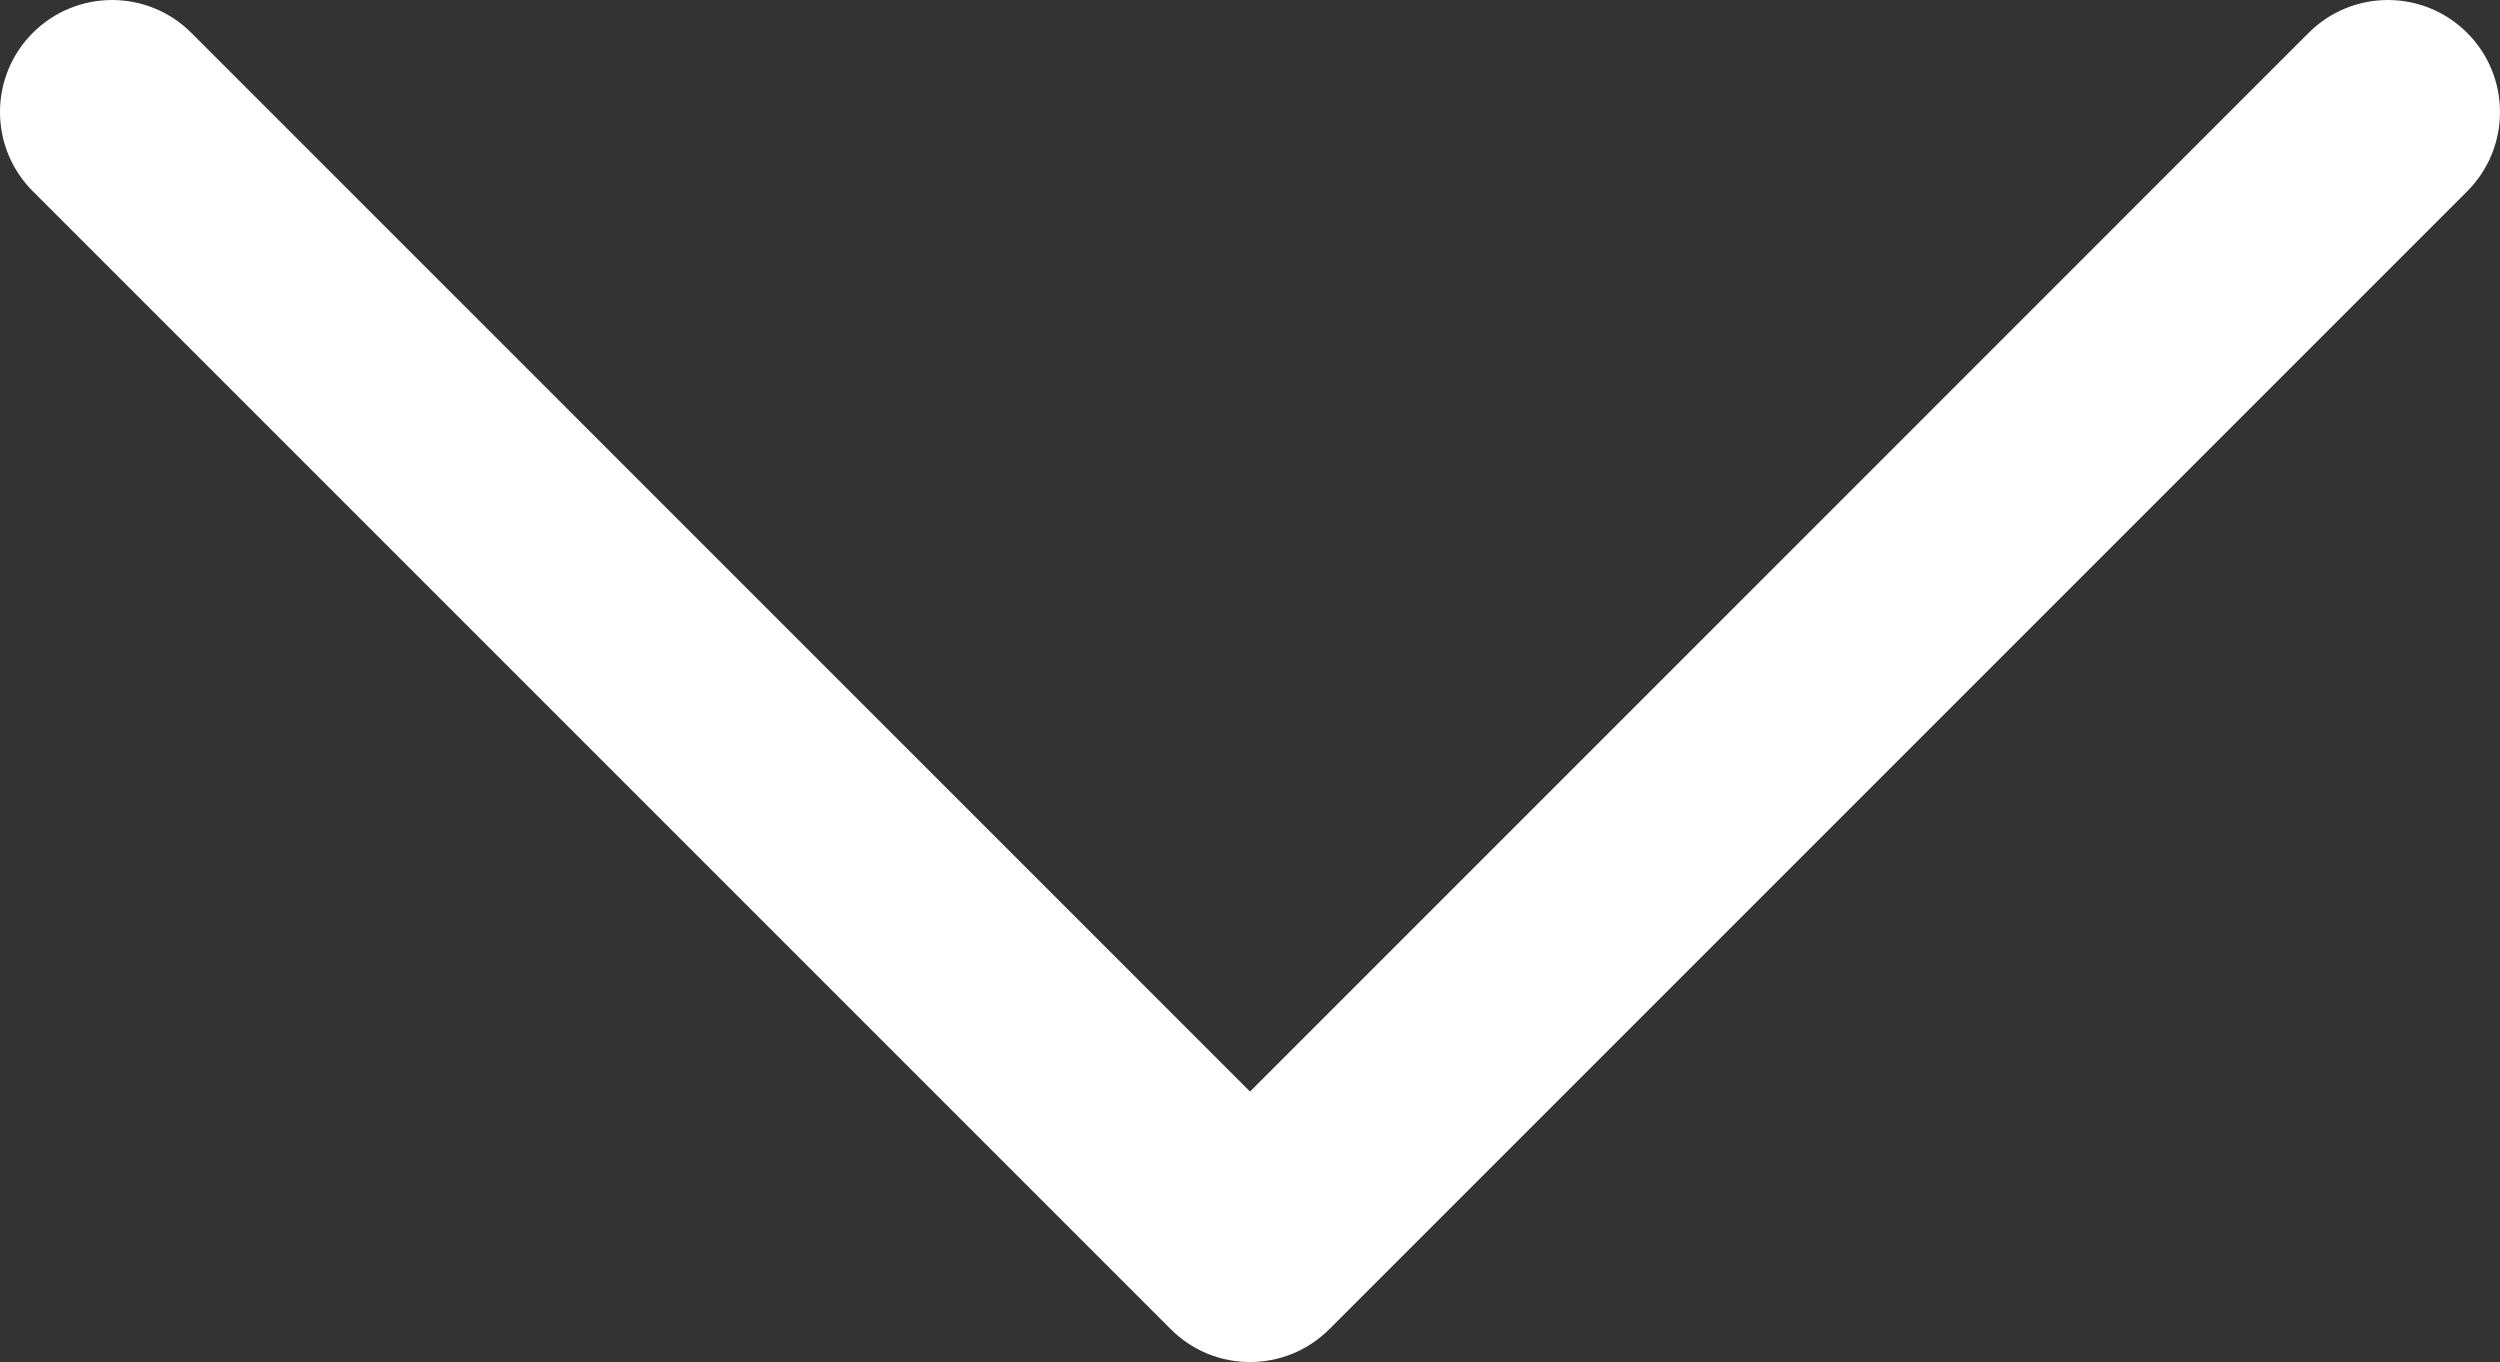 <?xml version="1.0" encoding="UTF-8" standalone="no"?>
<svg
   xmlns:dc="http://purl.org/dc/elements/1.1/"
   xmlns:cc="http://creativecommons.org/ns#"
   xmlns:rdf="http://www.w3.org/1999/02/22-rdf-syntax-ns#"
   xmlns:svg="http://www.w3.org/2000/svg"
   xmlns="http://www.w3.org/2000/svg"
   xmlns:sodipodi="http://sodipodi.sourceforge.net/DTD/sodipodi-0.dtd"
   xmlns:inkscape="http://www.inkscape.org/namespaces/inkscape"
   version="1.1"
   x="0px"
   y="0px"
   viewBox="0 0 44.626 24.313"
   enable-background="new 0 0 100 100"
   xml:space="preserve"
   id="svg2"
   inkscape:version="0.91 r13725"
   sodipodi:docname="noun_70936_cc.svg"
   width="44.626"
   height="24.313"><rect x="0" y="0" width="44.626" height="24.313" fill="#333333" stroke="none"/><defs
     id="defs12" /><sodipodi:namedview
     pagecolor="#ffffff"
     bordercolor="#666666"
     borderopacity="1"
     objecttolerance="10"
     gridtolerance="10"
     guidetolerance="10"
     inkscape:pageopacity="0"
     inkscape:pageshadow="2"
     inkscape:window-width="640"
     inkscape:window-height="480"
     id="namedview10"
     showgrid="false"
     fit-margin-top="0"
     fit-margin-left="0"
     fit-margin-right="0"
     fit-margin-bottom="0"
     inkscape:zoom="1.888"
     inkscape:cx="22.042125"
     inkscape:cy="2.5"
     inkscape:window-x="696"
     inkscape:window-y="264"
     inkscape:window-maximized="0"
     inkscape:current-layer="svg2" /><path
     d="m 41.211,0.586 -18.898,18.899 -18.898,-18.899 c -0.781,-0.781 -2.047,-0.781 -2.829,0 -0.782,0.781 -0.781,2.047 0,2.828 l 20.312,20.312 c 0.391,0.392 0.903,0.587 1.415,0.587 0.512,0 1.024,-0.195 1.415,-0.586 l 20.312,-20.312 c 0.781,-0.781 0.781,-2.047 0,-2.828 -0.782,-0.782 -2.048,-0.782 -2.829,-0.001 z"
     id="path4"
     inkscape:connector-curvature="0"
     style="fill:white" /></svg>
